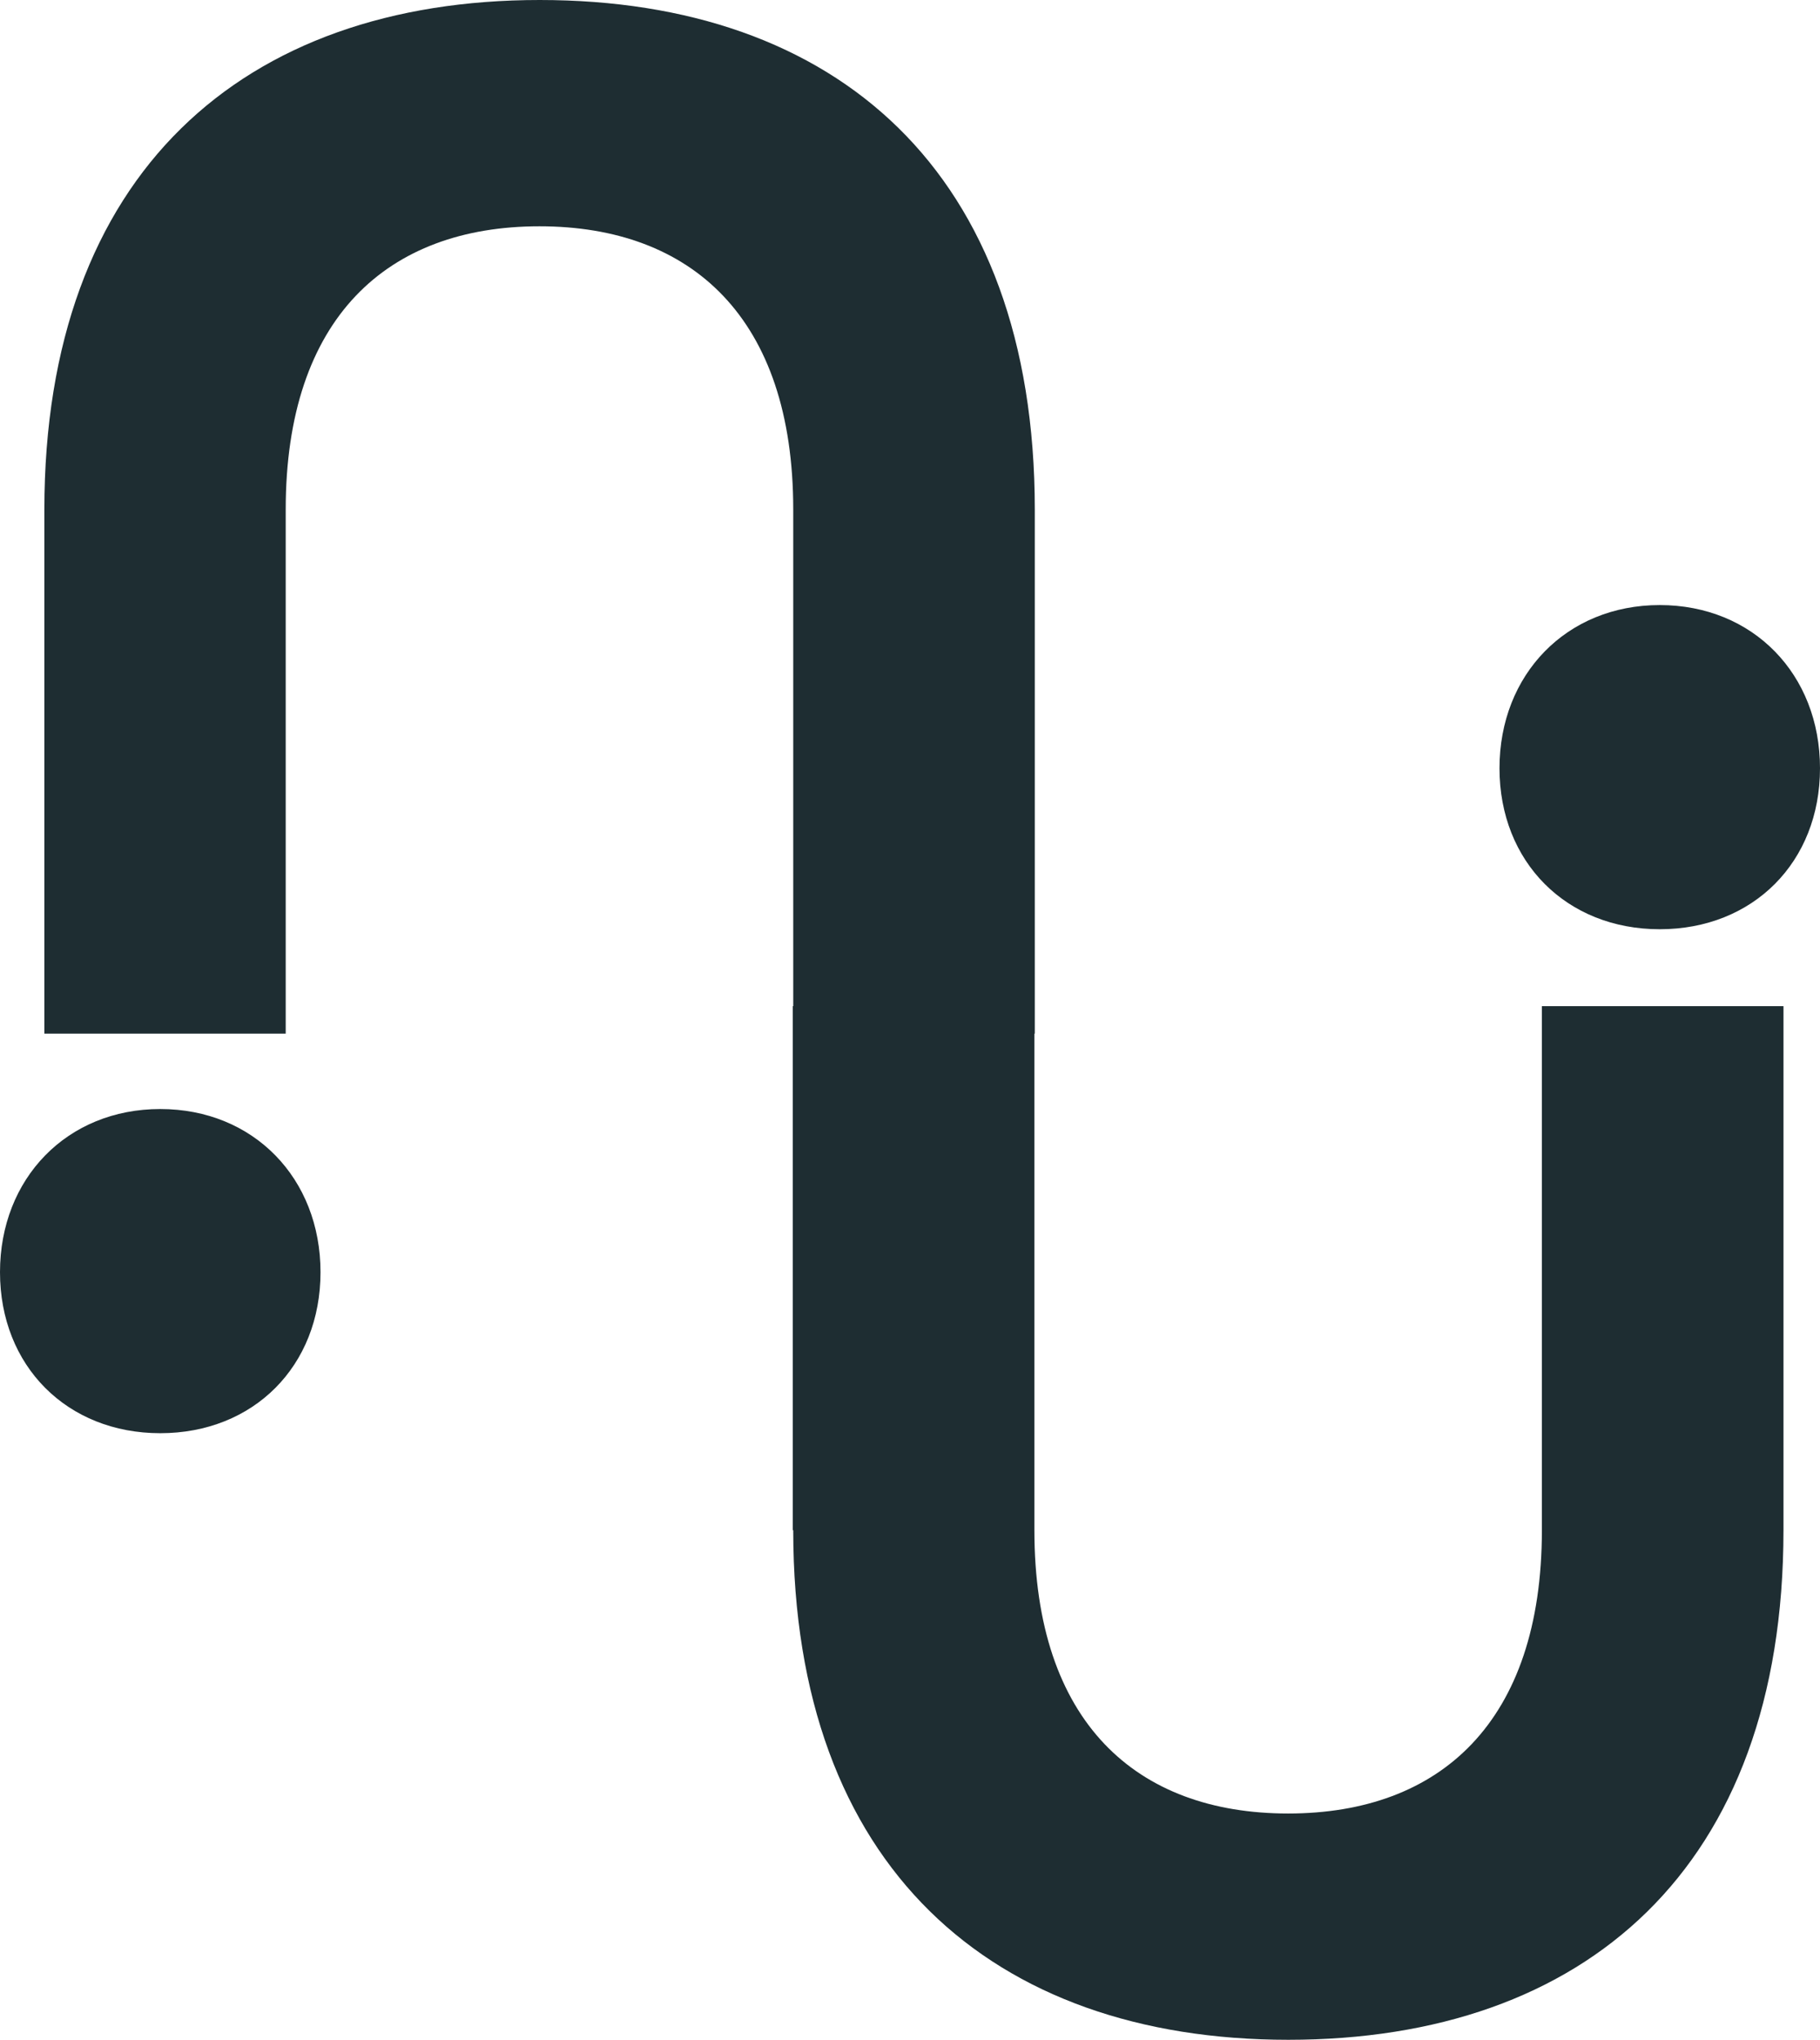 <svg width="58" height="65" viewBox="0 0 58 65" fill="none" xmlns="http://www.w3.org/2000/svg">
<path d="M1.414 16.24C1.414 5.52 7.754 0 17.199 0C26.644 0 32.977 5.457 32.977 16.24V32.938H25.279V16.24C25.279 10.135 22.043 7.211 17.192 7.211C12.341 7.211 9.105 10.135 9.105 16.24V32.938H1.414V16.24Z" fill="#1E2D32"/>
<path d="M25.279 48.76C25.279 59.48 31.619 65 41.057 65C50.495 65 56.836 59.543 56.836 48.76V32.062H49.137V48.76C49.137 54.865 45.901 57.789 41.05 57.789C36.2 57.789 32.964 54.865 32.964 48.76V32.062H25.265V48.76H25.279Z" fill="#1E2D32"/>
<path d="M47.786 24.481C47.786 21.495 49.92 19.281 52.893 19.281C55.866 19.281 58 21.488 58 24.481C58 27.474 55.866 29.611 52.893 29.611C49.92 29.611 47.786 27.467 47.786 24.481Z" fill="#1E2D32"/>
<path d="M0 40.54C0 37.553 2.134 35.34 5.107 35.34C8.08 35.34 10.214 37.547 10.214 40.54C10.214 43.533 8.08 45.67 5.107 45.67C2.134 45.67 0 43.526 0 40.54Z" fill="#1E2D32"/>
</svg>
